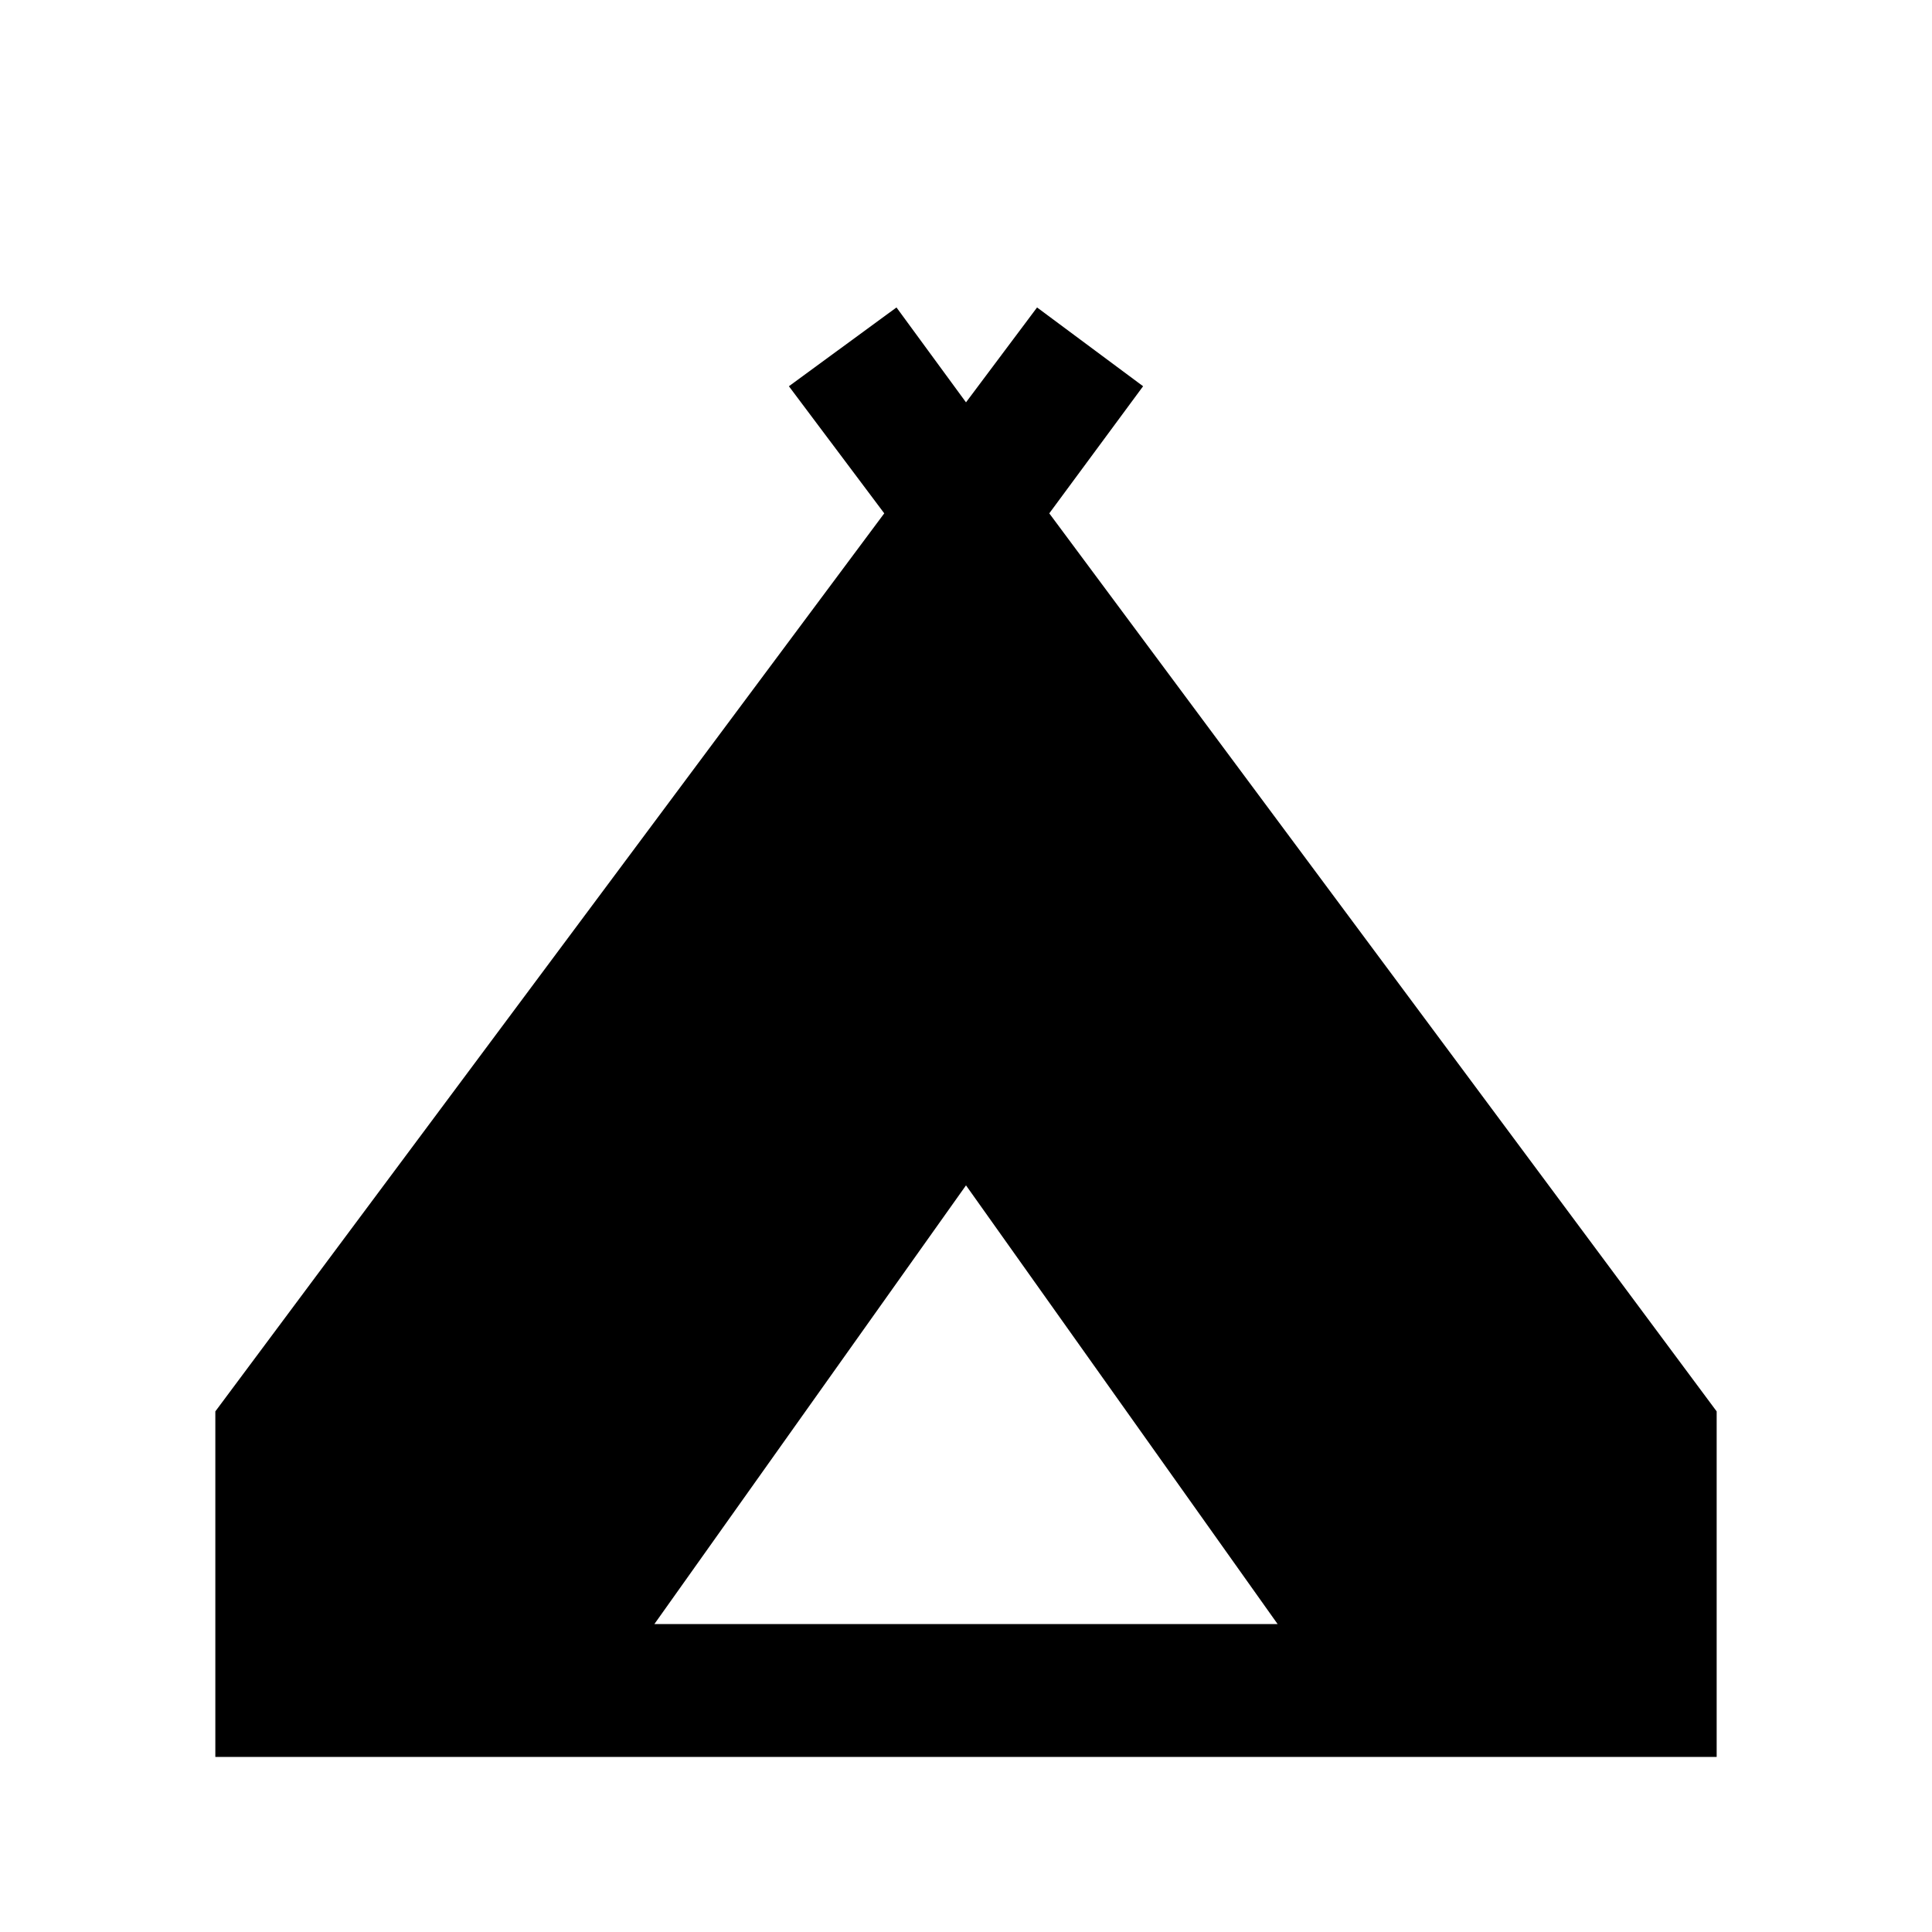 <svg xmlns="http://www.w3.org/2000/svg" height="24" viewBox="0 -960 960 960" width="24"><path d="M107-87v-171.69l332.38-446.23L392-768.08l53.46-39.15L480-760.08l35.31-47.15L568-768.08l-46.62 63.16L853-258.69V-87H107Zm218.15-66h309.7L480-371 325.15-153Z"/></svg>